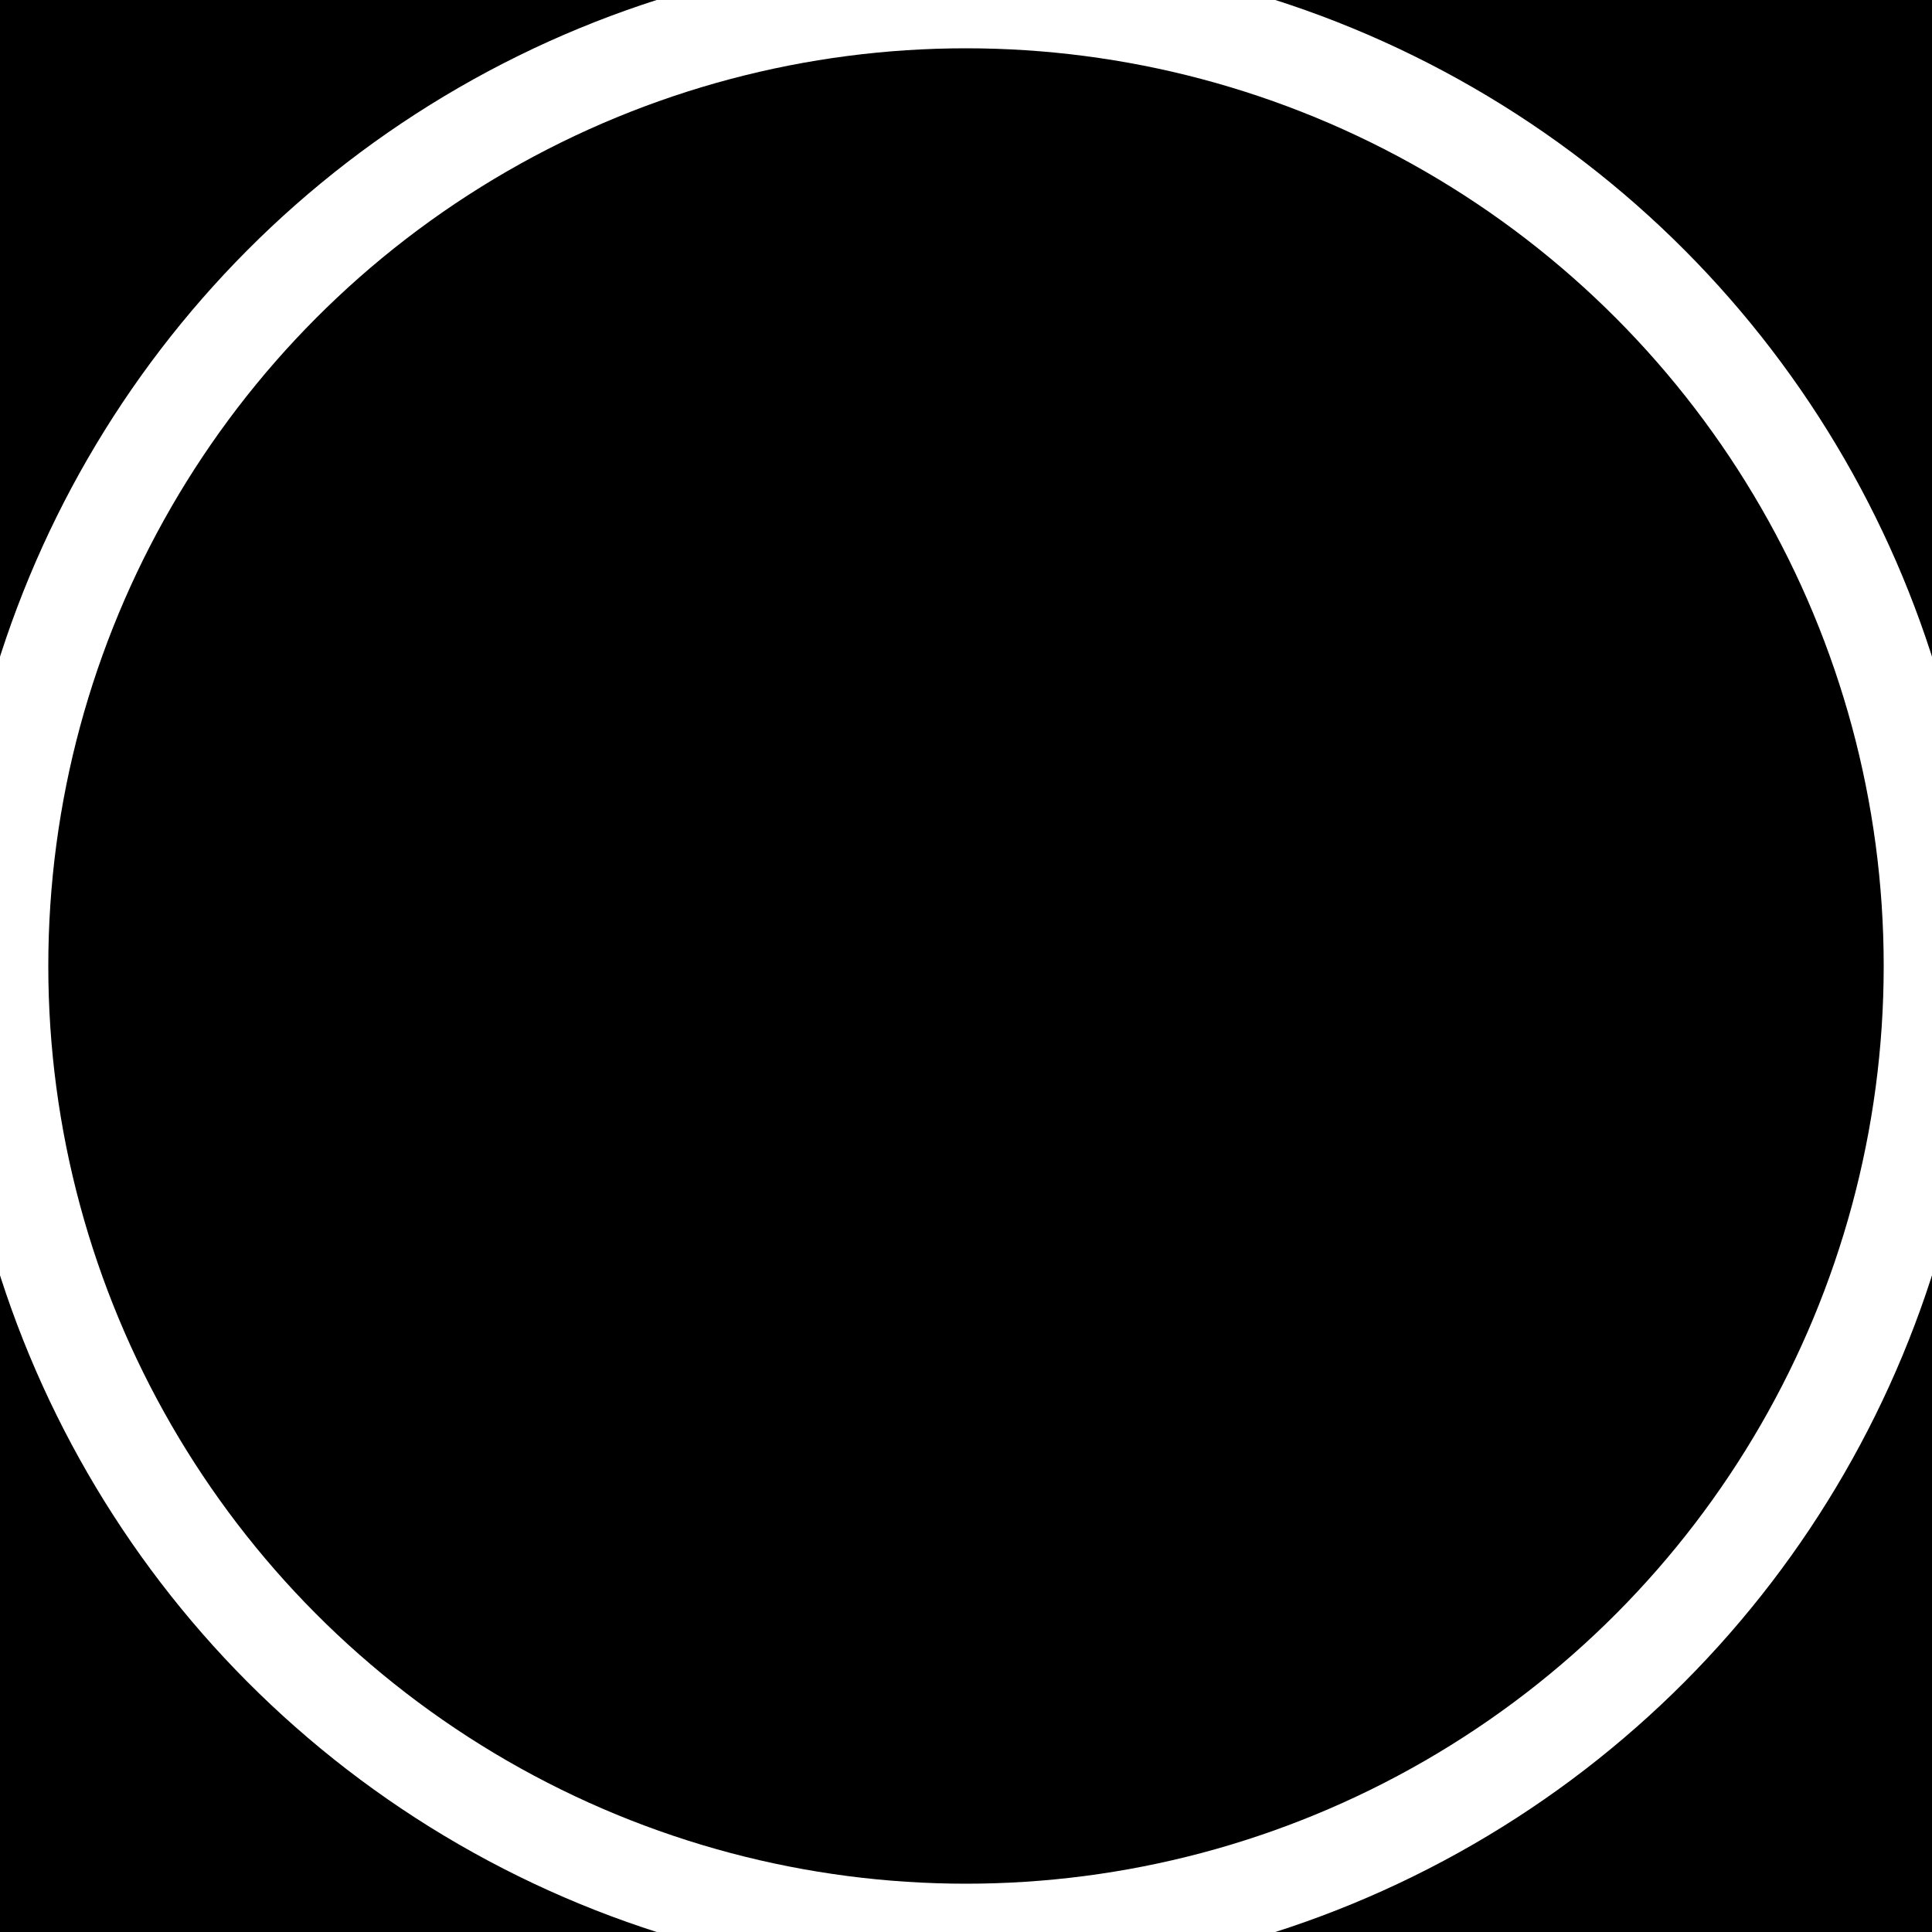 <svg viewBox="0 0 100 100" width="100px" height="100px">
	<rect x="0" y="0" width="100" height="100" fill="#808080" stroke="none"/>
	<rect x="0" y="0" width="100" height="100" stroke="black" stroke-width="5"/>
	<ellipse cx="50" cy="50" rx="50" ry="50" stroke="white" stroke-width="5"/>
</svg>
